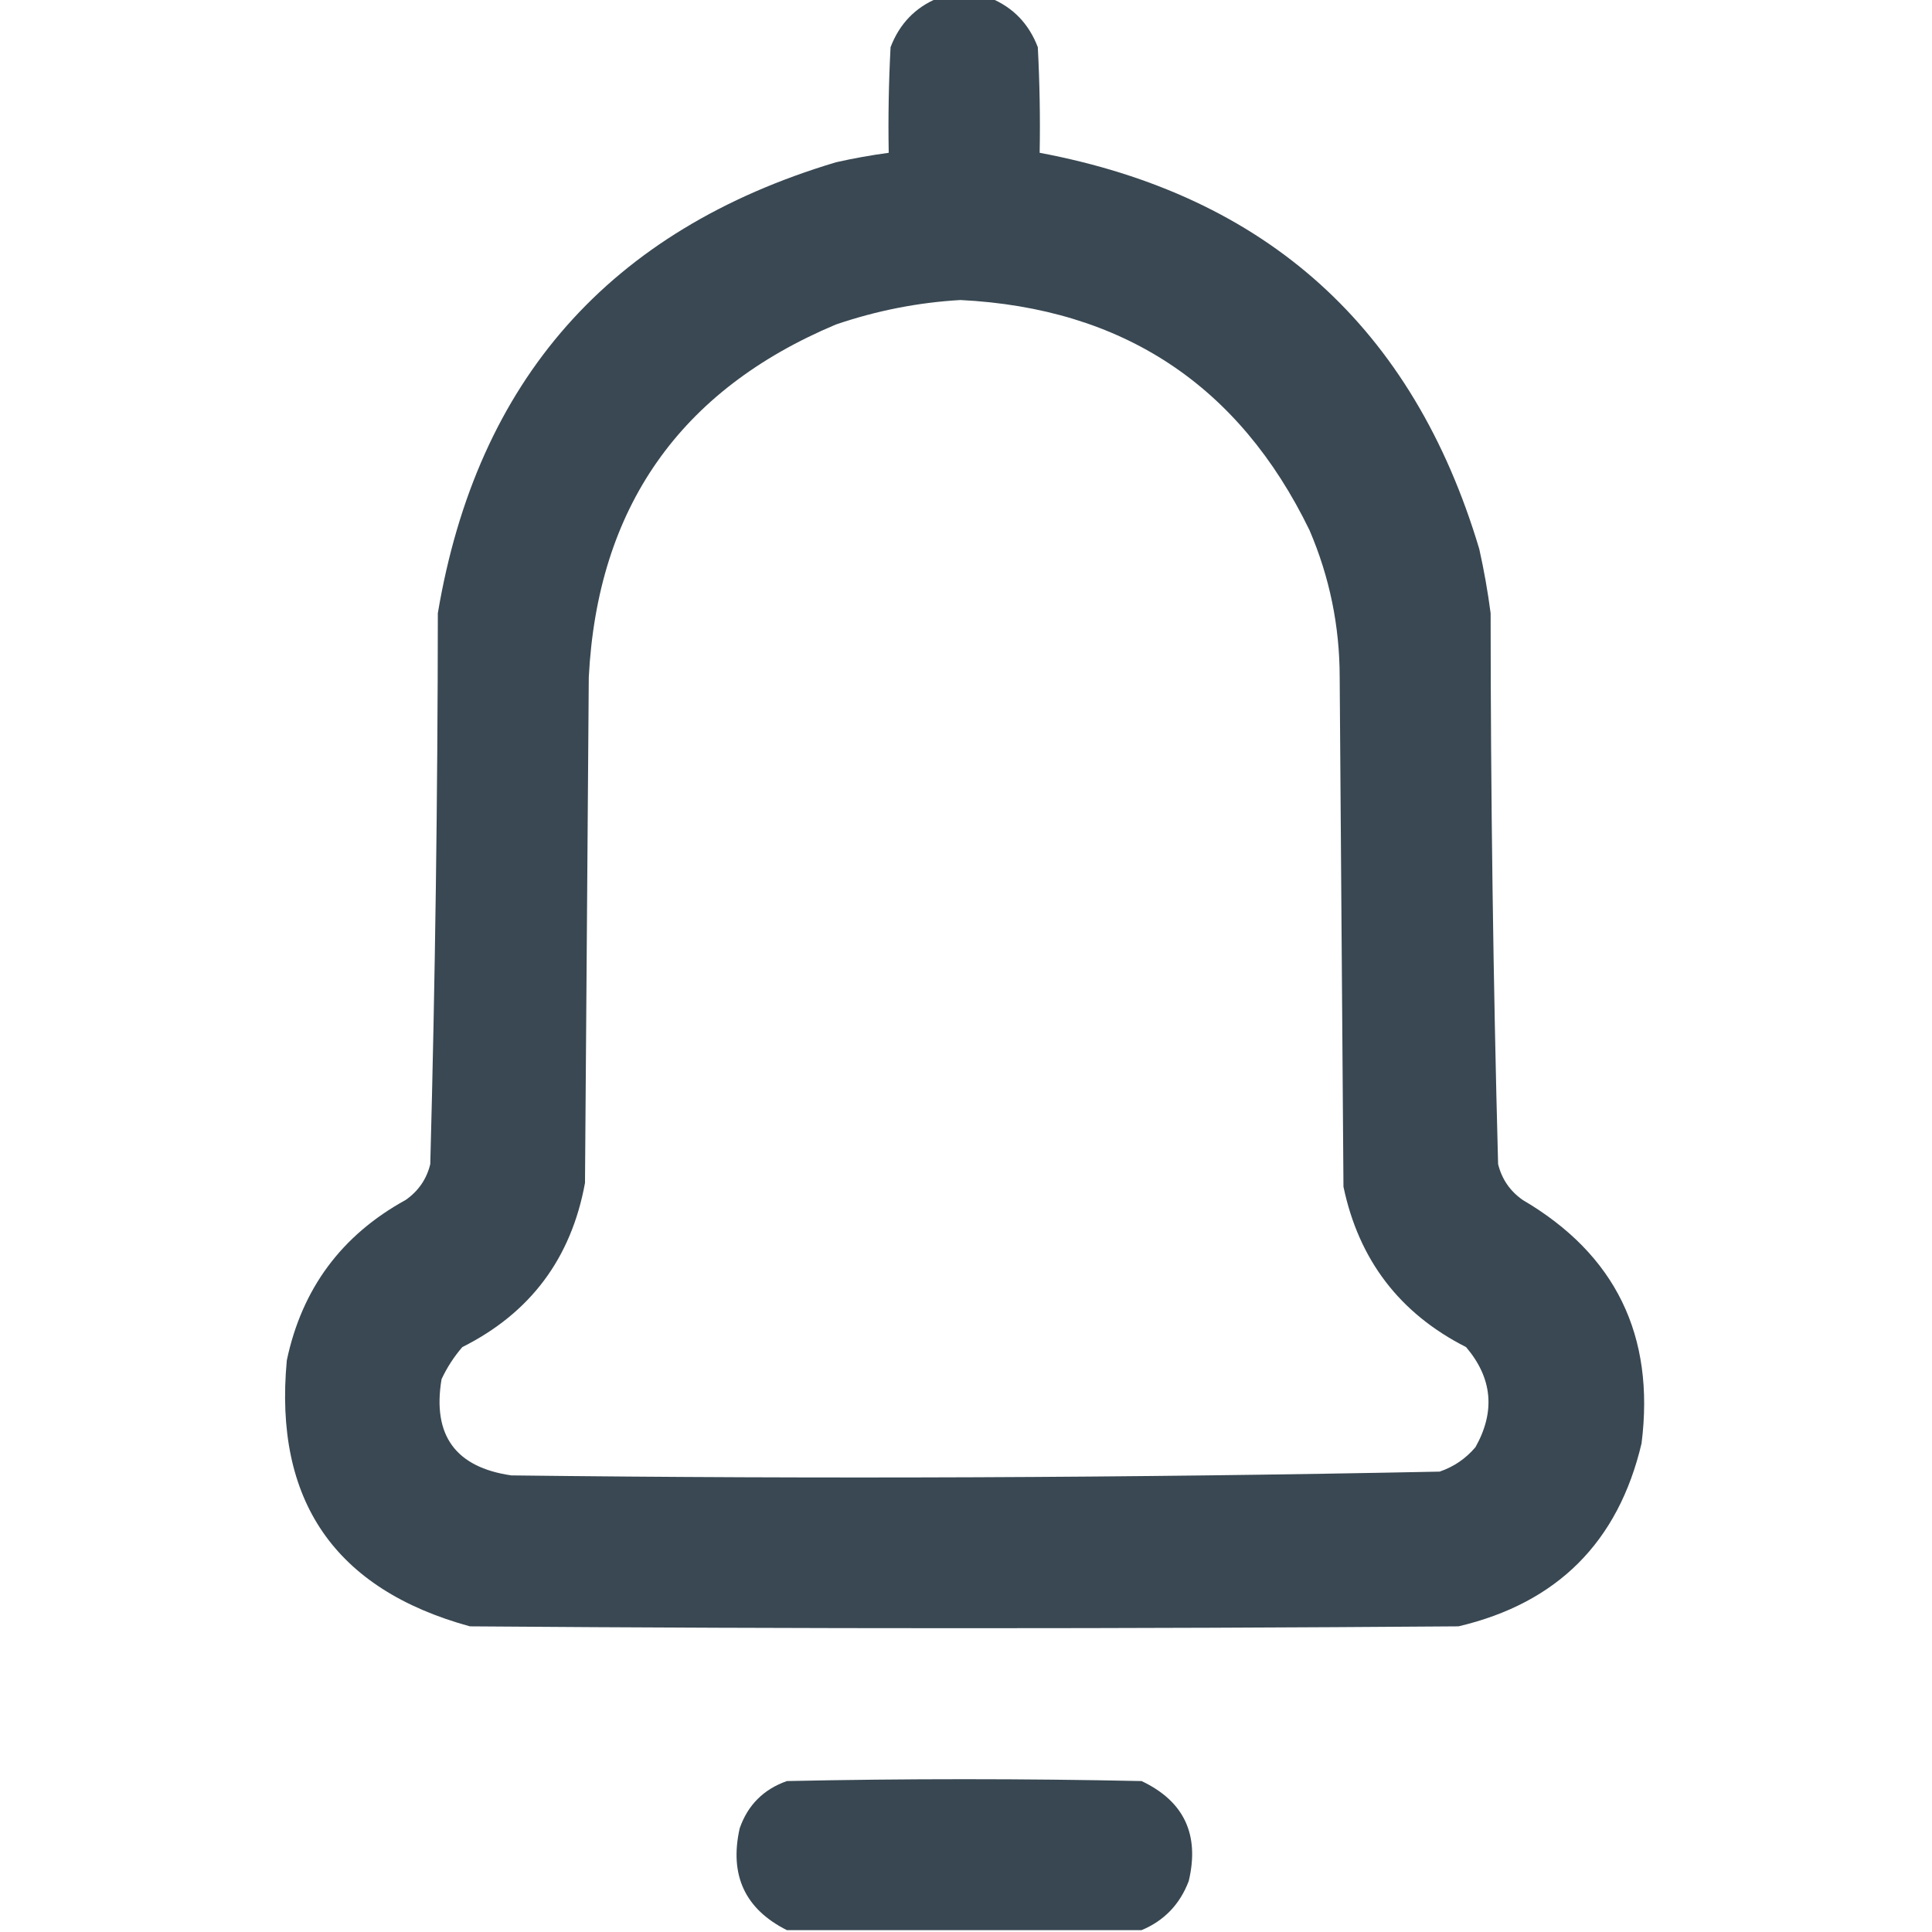 <svg width="24" height="24" viewBox="0 0 24 24" fill="none" xmlns="http://www.w3.org/2000/svg">
<g clip-path="url(#clip0_640_8037)">
<path opacity="0.984" fill-rule="evenodd" clip-rule="evenodd" d="M11.649 -0.023C11.868 -0.023 12.087 -0.023 12.306 -0.023C12.586 0.093 12.781 0.296 12.892 0.586C12.915 1.023 12.923 1.461 12.915 1.898C15.734 2.428 17.554 4.069 18.376 6.82C18.435 7.084 18.482 7.349 18.517 7.617C18.518 9.9 18.549 12.181 18.61 14.461C18.656 14.647 18.757 14.795 18.915 14.906C20.068 15.582 20.561 16.59 20.392 17.93C20.103 19.156 19.345 19.914 18.118 20.203C14.024 20.234 9.931 20.234 5.837 20.203C4.158 19.742 3.4 18.64 3.563 16.898C3.751 16.008 4.243 15.344 5.04 14.906C5.198 14.795 5.3 14.647 5.345 14.461C5.406 12.181 5.437 9.9 5.439 7.617C5.925 4.725 7.573 2.858 10.384 2.016C10.601 1.967 10.82 1.928 11.04 1.898C11.032 1.461 11.04 1.023 11.063 0.586C11.174 0.296 11.369 0.093 11.649 -0.023ZM11.931 3.727C13.945 3.828 15.39 4.781 16.267 6.586C16.517 7.169 16.642 7.778 16.642 8.414C16.657 10.523 16.673 12.633 16.689 14.742C16.88 15.652 17.388 16.316 18.212 16.734C18.539 17.119 18.578 17.533 18.329 17.977C18.209 18.119 18.061 18.22 17.884 18.281C14.041 18.359 10.198 18.374 6.353 18.328C5.658 18.228 5.369 17.829 5.485 17.133C5.553 16.987 5.639 16.855 5.743 16.734C6.589 16.31 7.096 15.631 7.267 14.695C7.282 12.601 7.298 10.508 7.314 8.414C7.422 6.306 8.445 4.846 10.384 4.031C10.892 3.858 11.408 3.757 11.931 3.727Z" fill="#36454F"/>
<path opacity="0.985" fill-rule="evenodd" clip-rule="evenodd" d="M14.181 23.977C12.712 23.977 11.244 23.977 9.775 23.977C9.254 23.715 9.058 23.293 9.189 22.711C9.29 22.422 9.486 22.227 9.775 22.125C11.244 22.094 12.712 22.094 14.181 22.125C14.709 22.375 14.904 22.79 14.767 23.367C14.657 23.657 14.461 23.86 14.181 23.977Z" fill="#36454F"/>
</g>
<defs>
<clipPath id="clip0_640_8037">
<rect width="24" height="24" fill="white"/>
</clipPath>
</defs>
</svg>

